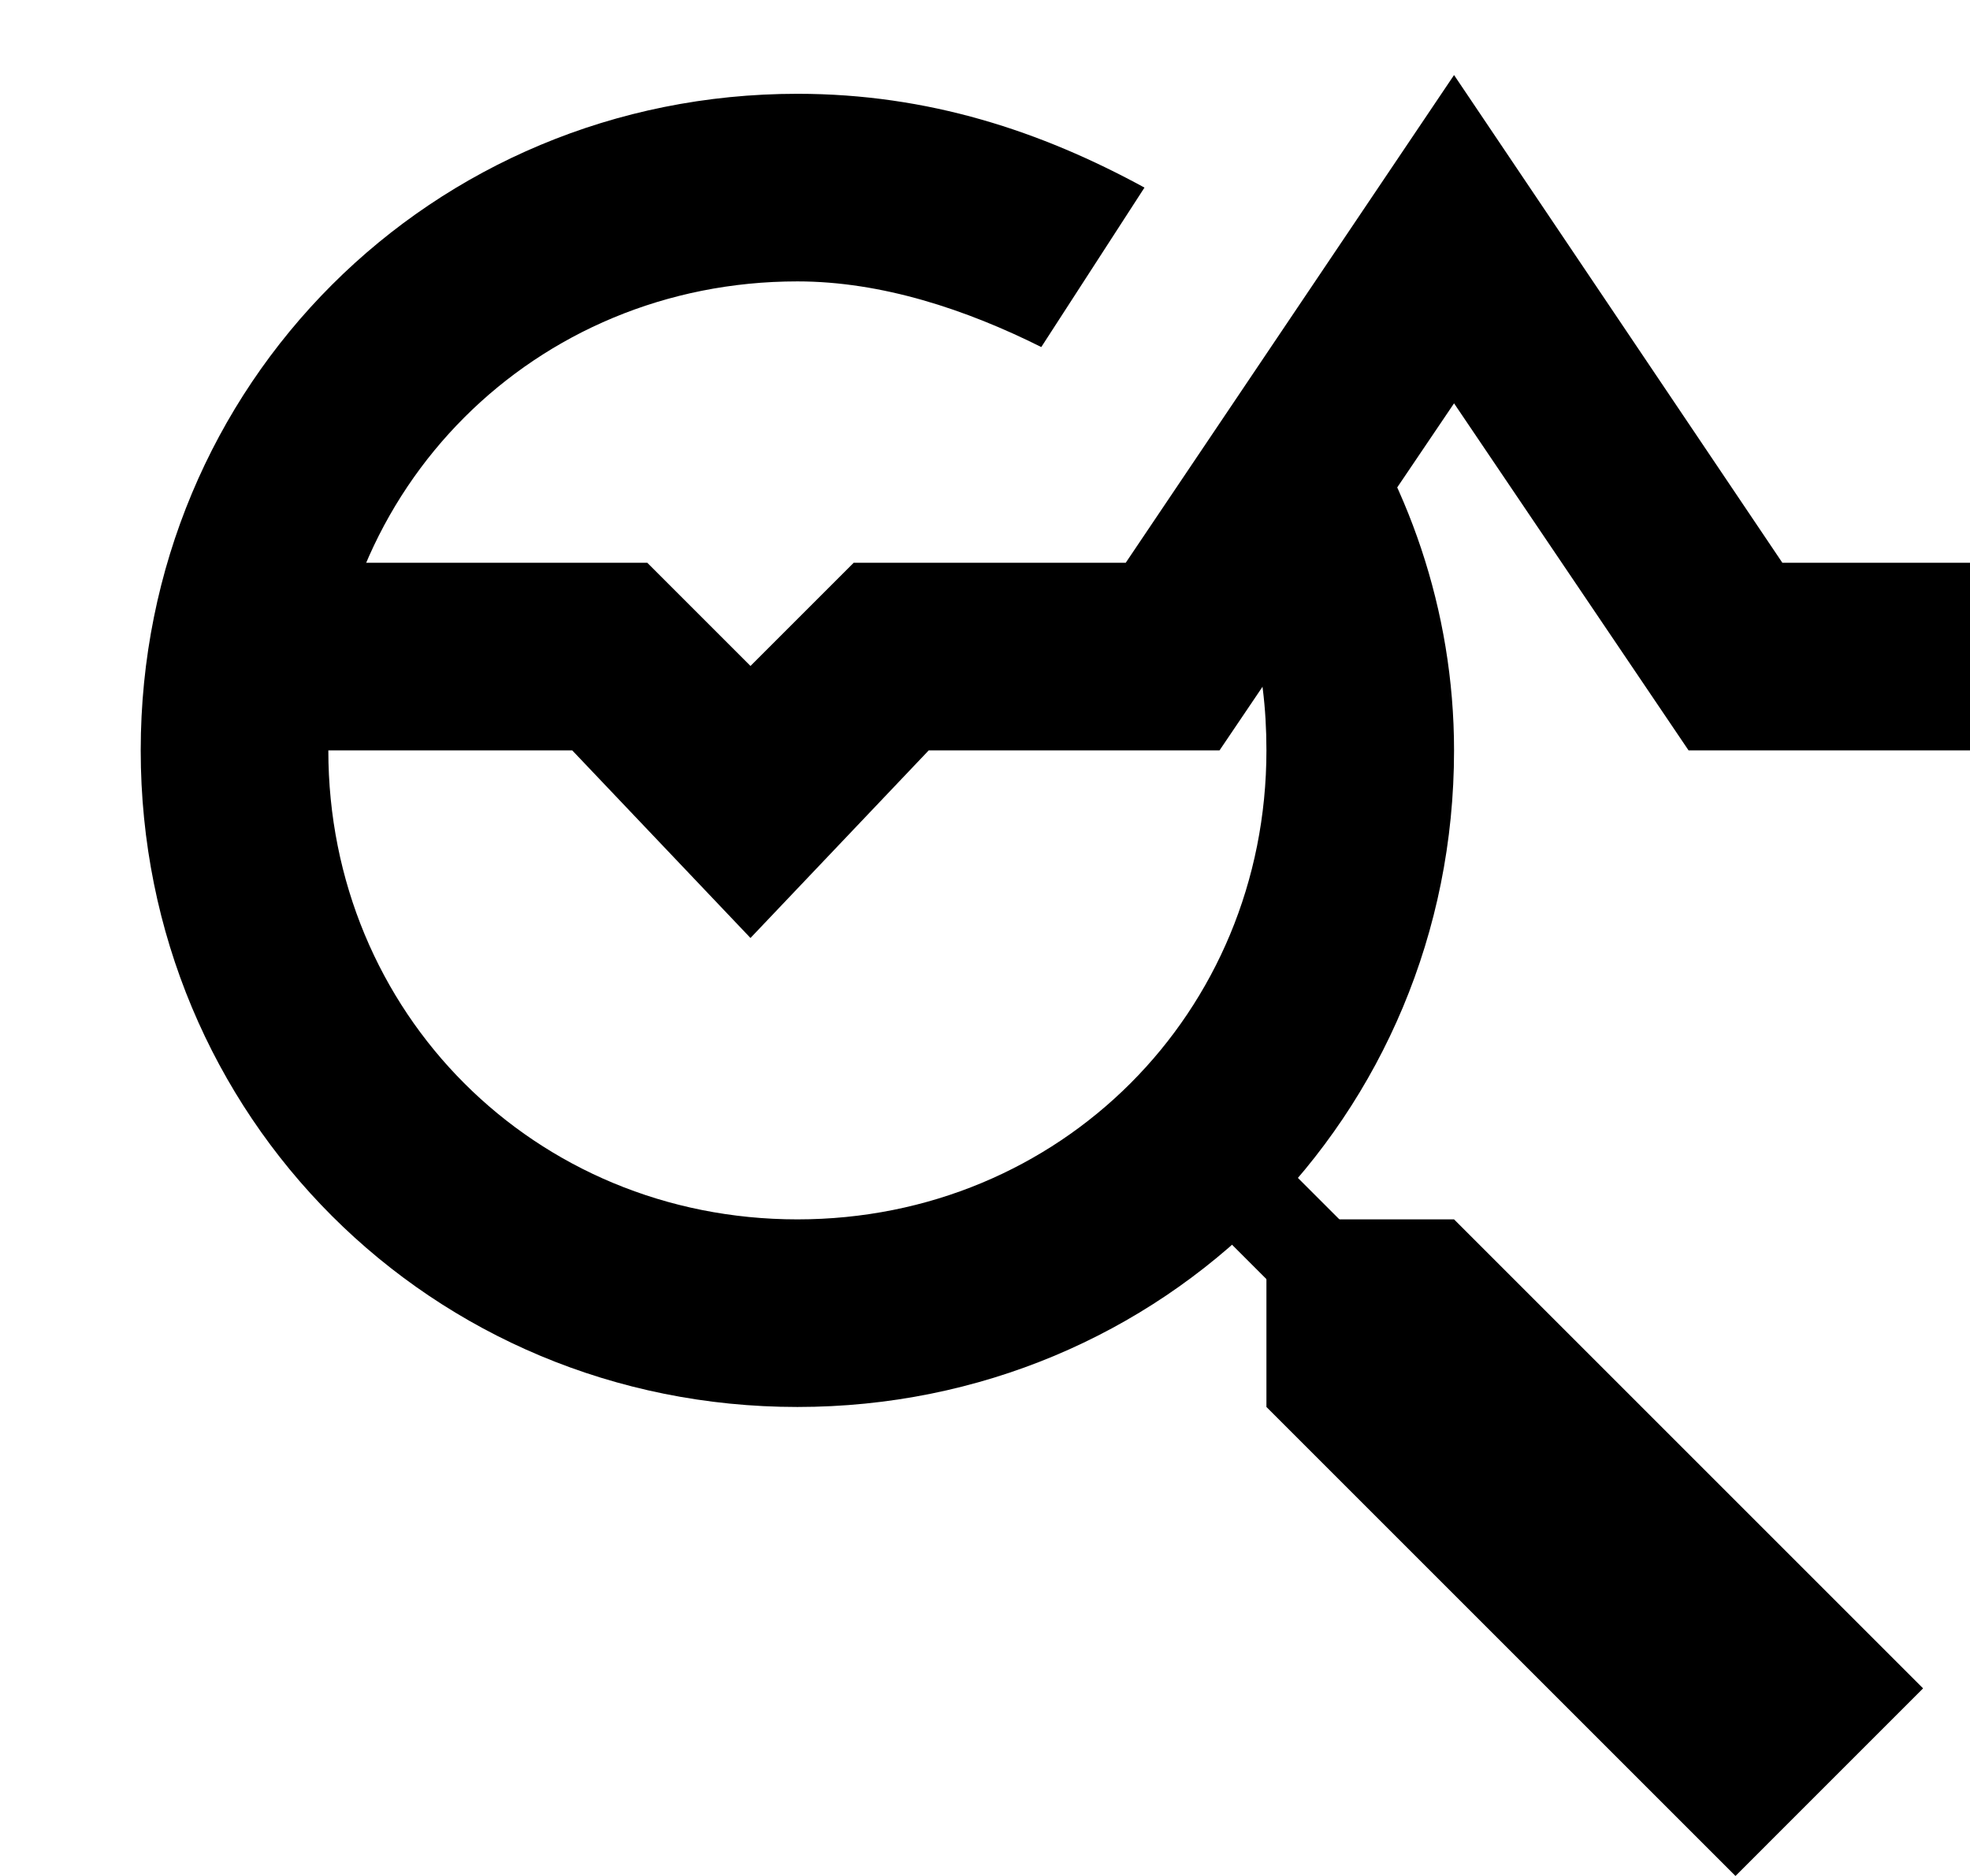<svg width="21" height="20" viewBox="0 0 21 20" fill="none" xmlns="http://www.w3.org/2000/svg">
<path d="M20.5 18L18.5 20L13.5 15V13H15.5L20.5 18Z" fill="currentColor"/>
<path d="M12.194 12.331L12.901 11.624L15.376 14.098L14.669 14.806L12.194 12.331Z" fill="currentColor"/>
<path d="M8 10L6.1 8H2.5V6H6.9L8 7.1L9.1 6H12L15.5 0.8L19 6H21.5V8H18L15.5 4.3L13 8H9.9L8 10Z" fill="currentColor"/>
<path d="M14.2 4C13.9 4.6 13.4 5.1 12.8 5.6C13.3 6.3 13.5 7.1 13.5 8C13.5 10.8 11.3 13 8.5 13C5.7 13 3.5 10.8 3.5 8C3.5 5.2 5.7 3 8.5 3C9.4 3 10.3 3.3 11.1 3.7L12.2 2C11.1 1.4 9.9 1 8.5 1C4.6 1 1.5 4.1 1.5 8C1.5 11.9 4.6 15 8.5 15C12.4 15 15.5 11.9 15.5 8C15.5 6.5 15 5.1 14.2 4Z" fill="currentColor"/>
</svg>
